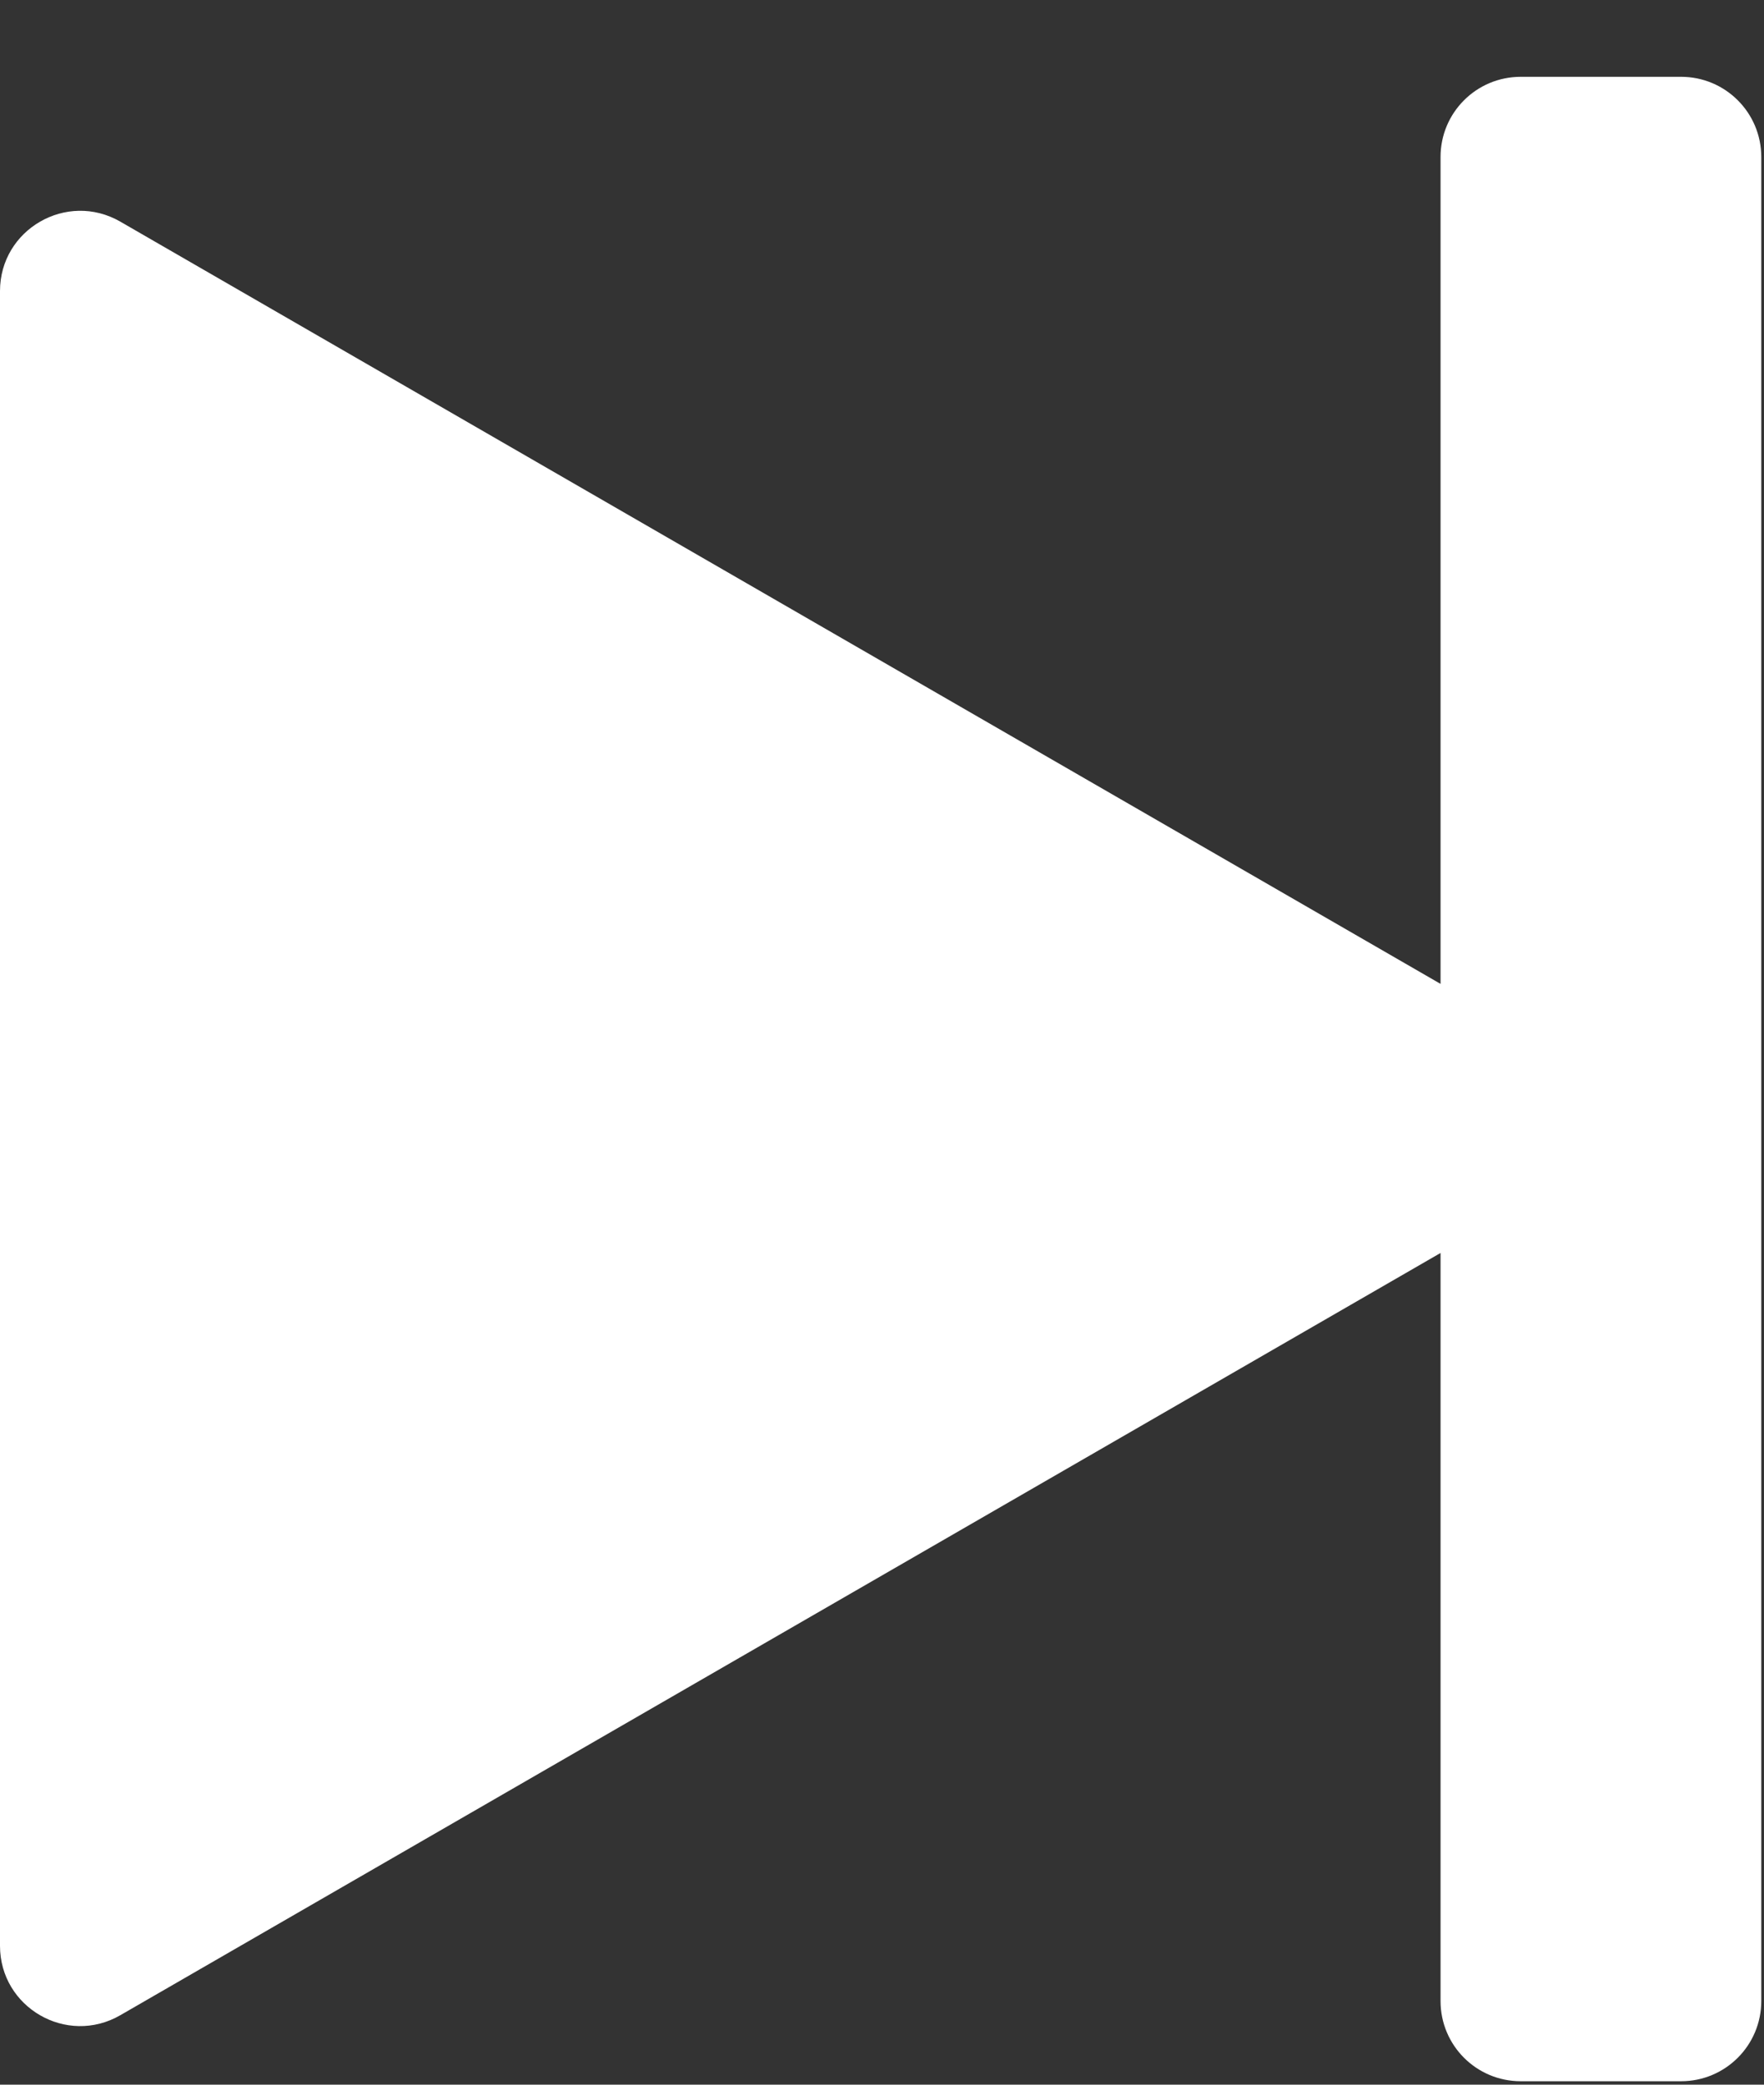 <svg width="22" height="26" viewBox="0 0 22 26" fill="none" xmlns="http://www.w3.org/2000/svg">
<rect x="0" y="0" width="22" height="26" fill="#333333" stroke="none"/>
<path d="M-1.52588e-05 3.63L-1.71661e-05 24.268C-1.71661e-05 25.038 0.833 25.519 1.5 25.134L17.966 15.627V24.957C17.966 25.51 18.413 25.957 18.966 25.957H20.966C21.518 25.957 21.966 25.51 21.966 24.957L21.966 1.958C21.966 1.405 21.518 0.958 20.966 0.958H18.966C18.413 0.958 17.966 1.405 17.966 1.958L17.966 12.271L1.5 2.764C0.833 2.38 -1.52588e-05 2.861 -1.52588e-05 3.63Z" fill="white"/>
</svg>
